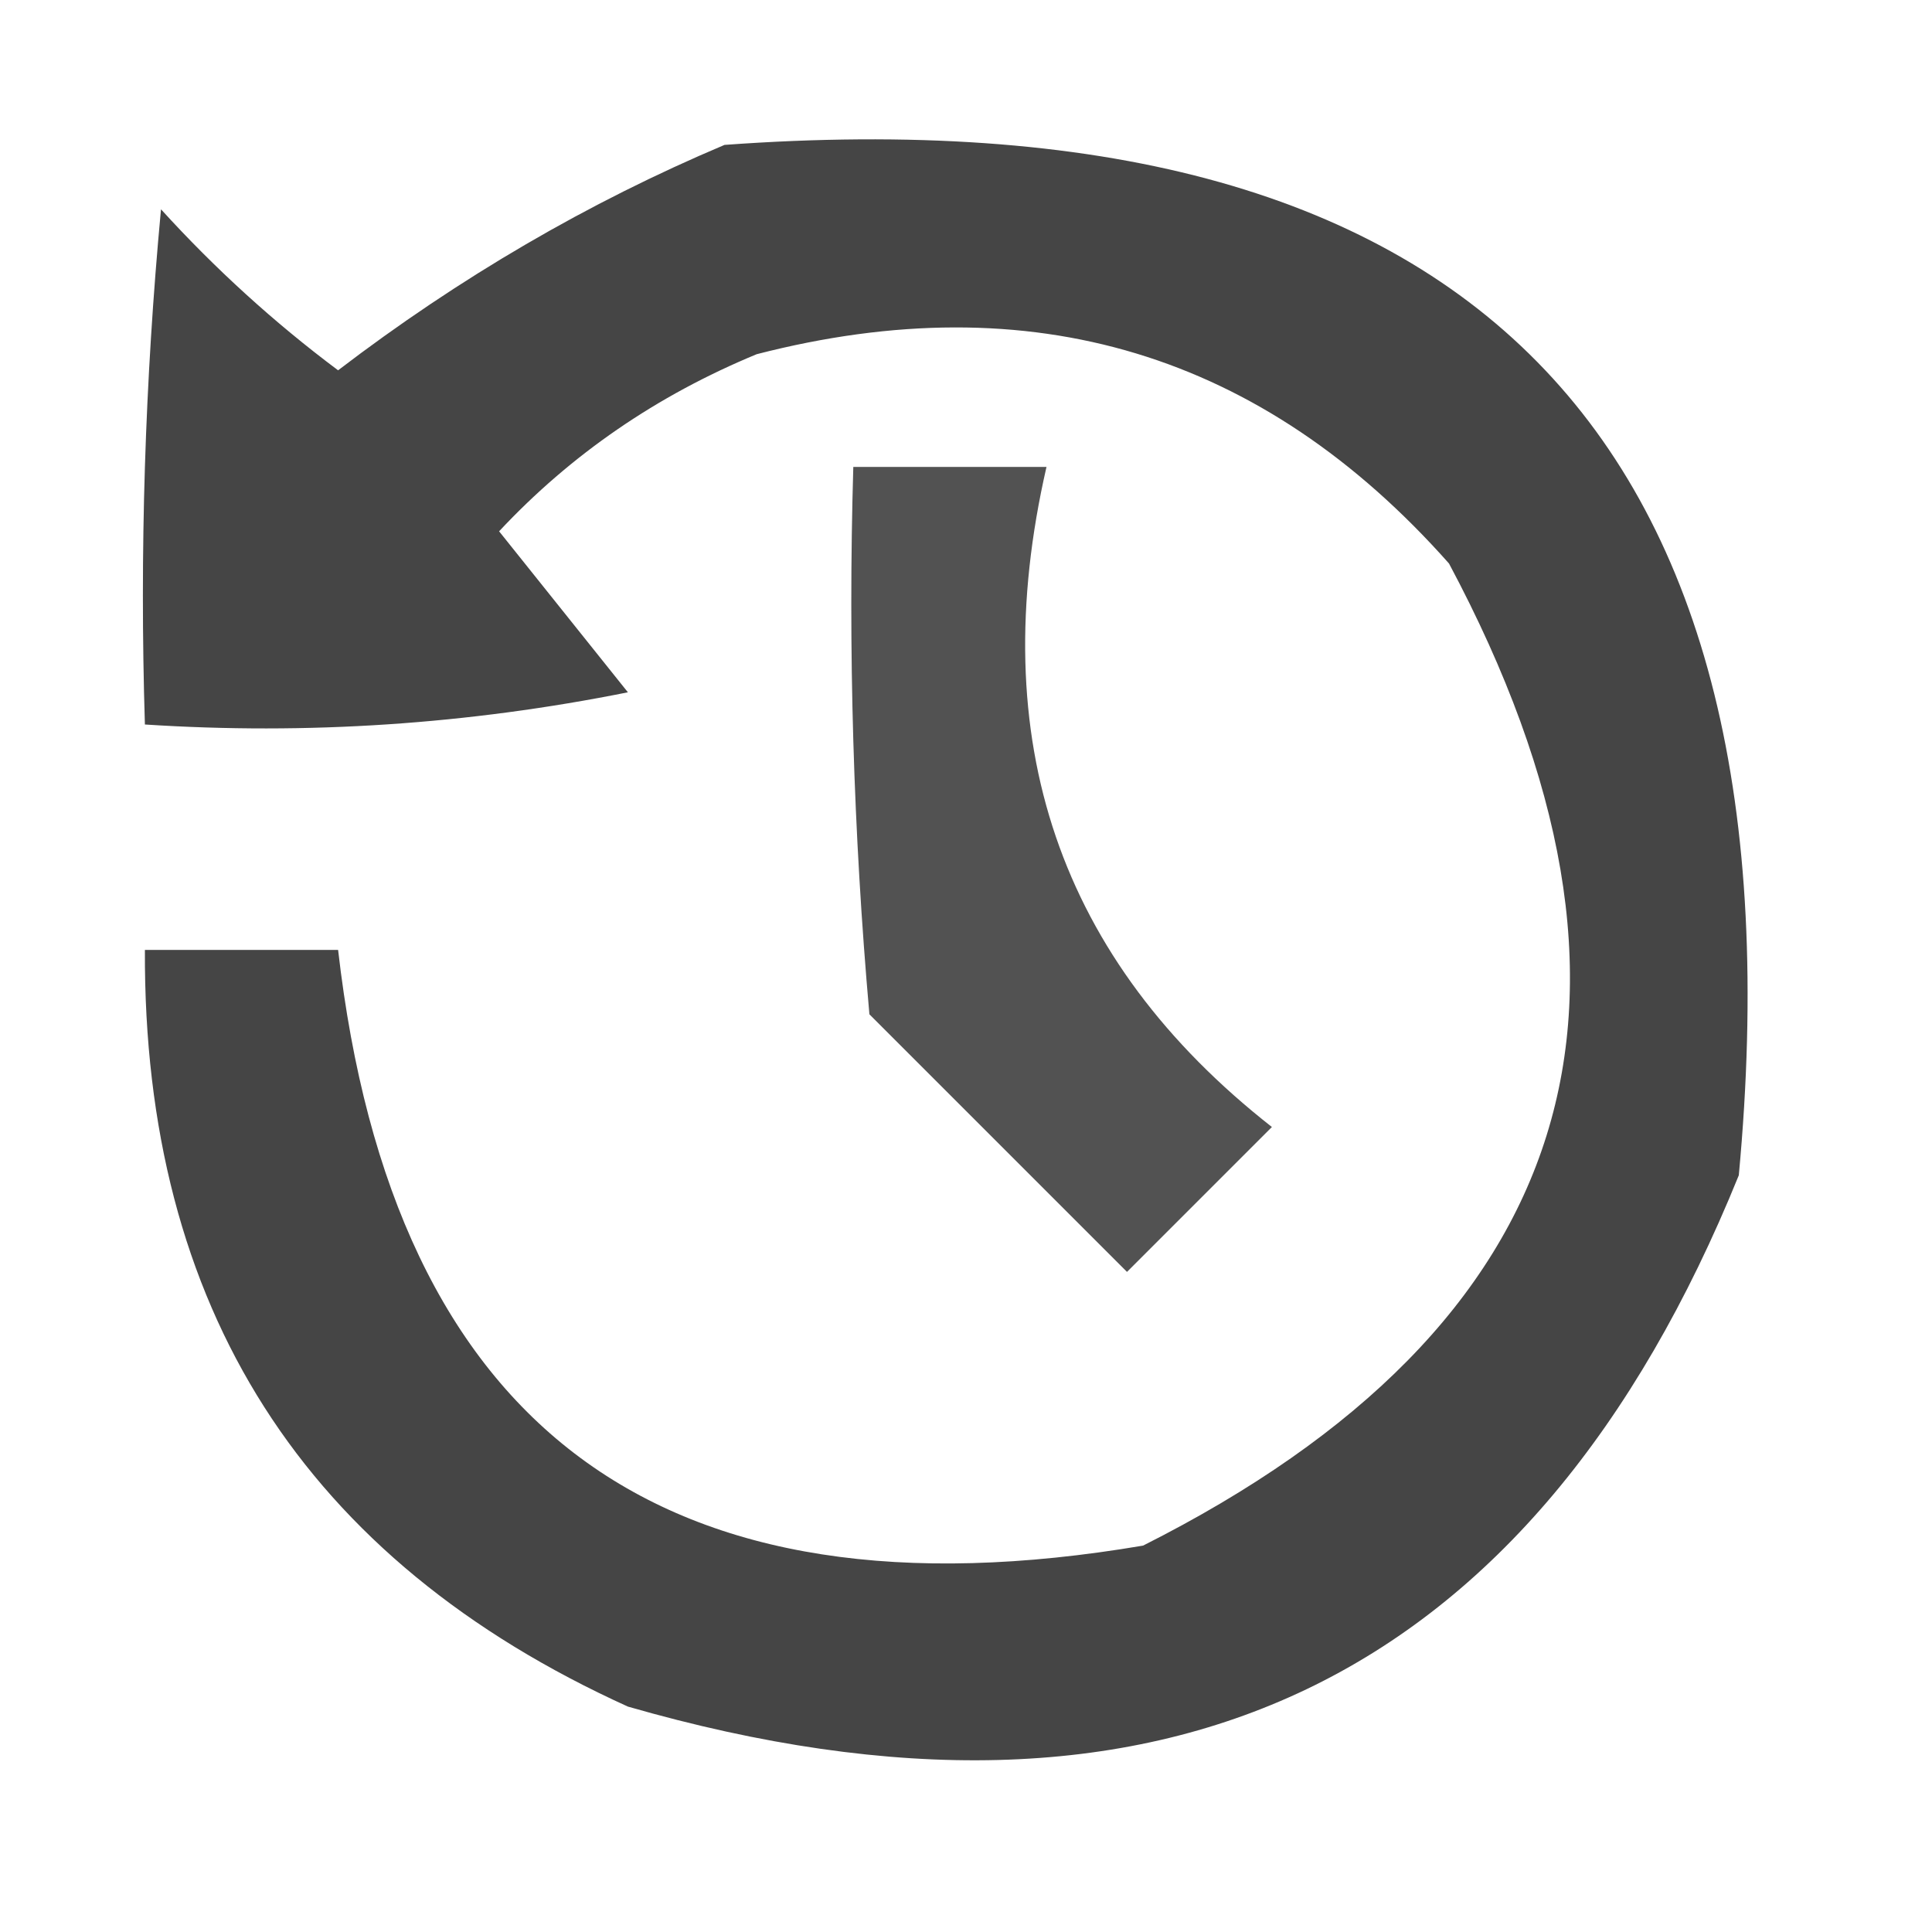 <?xml version="1.0" encoding="UTF-8"?>
<!DOCTYPE svg PUBLIC "-//W3C//DTD SVG 1.1//EN" "http://www.w3.org/Graphics/SVG/1.1/DTD/svg11.dtd">
<svg xmlns="http://www.w3.org/2000/svg" version="1.1" width="60px" height="60px" style="shape-rendering:geometricPrecision; text-rendering:geometricPrecision; image-rendering:optimizeQuality; fill-rule:evenodd; clip-rule:evenodd" xmlns:xlink="http://www.w3.org/1999/xlink">
<g><path style="opacity:0.866" fill="#292929" d="M 22.5,4.5 C 45.647,2.813 56.147,13.48 54,36.5C 47.6,52.281 36.1,57.781 19.5,53C 9.449,48.439 4.449,40.606 4.5,29.5C 6.5,29.5 8.5,29.5 10.5,29.5C 12.204,44.371 20.538,50.538 35.5,48C 49.042,41.178 52.209,31.011 45,17.5C 39.205,10.967 32.038,8.8 23.5,11C 20.398,12.281 17.731,14.114 15.5,16.5C 16.833,18.167 18.167,19.833 19.5,21.5C 14.544,22.494 9.544,22.828 4.5,22.5C 4.334,17.156 4.501,11.823 5,6.5C 6.684,8.351 8.517,10.018 10.5,11.5C 14.267,8.622 18.267,6.288 22.5,4.5 Z"/></g>
<g><path style="opacity:0.801" fill="#292929" d="M 26.5,14.5 C 28.5,14.5 30.5,14.5 32.5,14.5C 30.555,22.983 32.889,29.817 39.5,35C 38,36.5 36.5,38 35,39.5C 32.333,36.833 29.667,34.167 27,31.5C 26.501,25.843 26.334,20.176 26.5,14.5 Z"/></g>
</svg>
